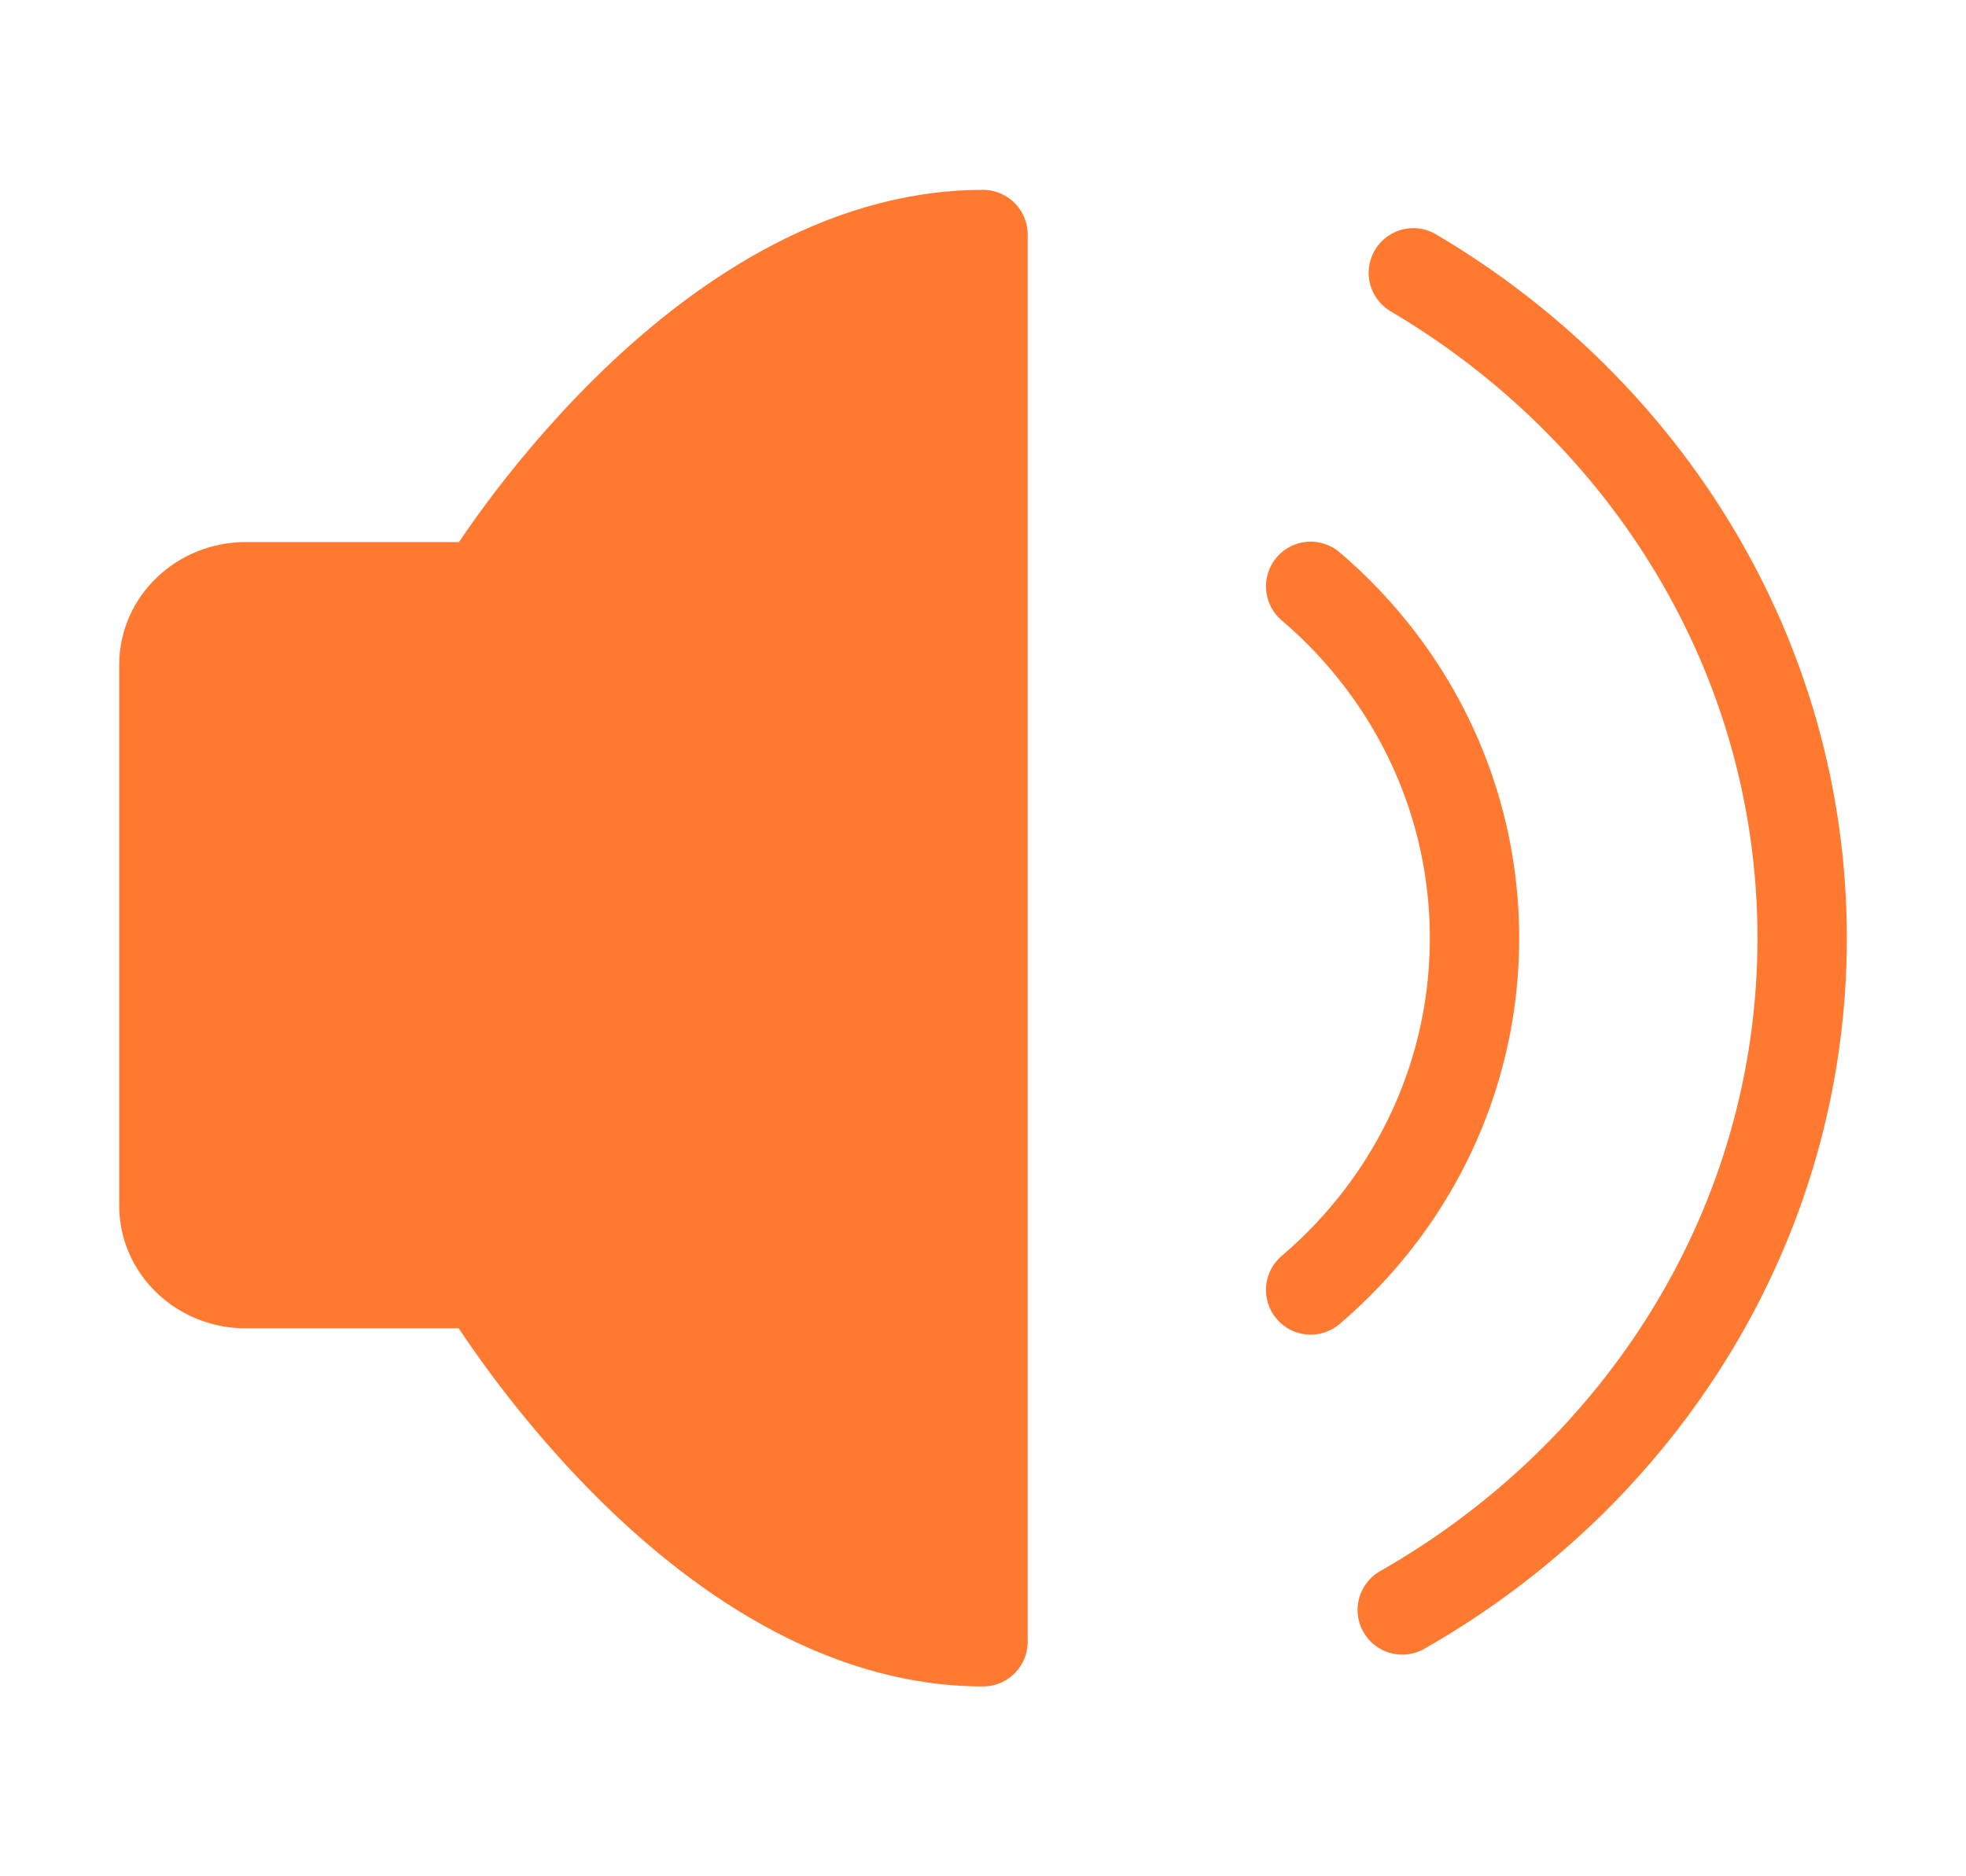 <svg width="44" height="42" viewBox="0 0 44 42" fill="none" xmlns="http://www.w3.org/2000/svg">
<g clip-path="url(#clip0_1_302)">
<path d="M22 5.25V36.75C15.583 36.75 10.815 28.734 10.815 28.734H5.5C4.487 28.734 3.667 27.951 3.667 26.984V14.884C3.667 13.918 4.487 13.134 5.5 13.134H10.815C10.815 13.134 15.583 5.25 22 5.25Z" fill="#FF7A30" stroke="#FF7A30" stroke-width="2" stroke-linejoin="round"/>
<path d="M29.333 13.125C29.905 13.612 30.422 14.157 30.877 14.752C32.211 16.494 33 18.657 33 21C33 23.323 32.224 25.468 30.912 27.203C30.449 27.815 29.919 28.376 29.333 28.875" stroke="#FF7A30" stroke-width="2" stroke-linecap="round" stroke-linejoin="round"/>
<path d="M31.383 36.038C36.743 32.983 40.333 27.392 40.333 21C40.333 14.707 36.854 9.191 31.631 6.107" stroke="#FF7A30" stroke-width="2" stroke-linecap="round"/>
</g>
<defs>
<clipPath id="clip0_1_302">
<rect width="44" height="42" fill="white"/>
</clipPath>
</defs>
</svg>

